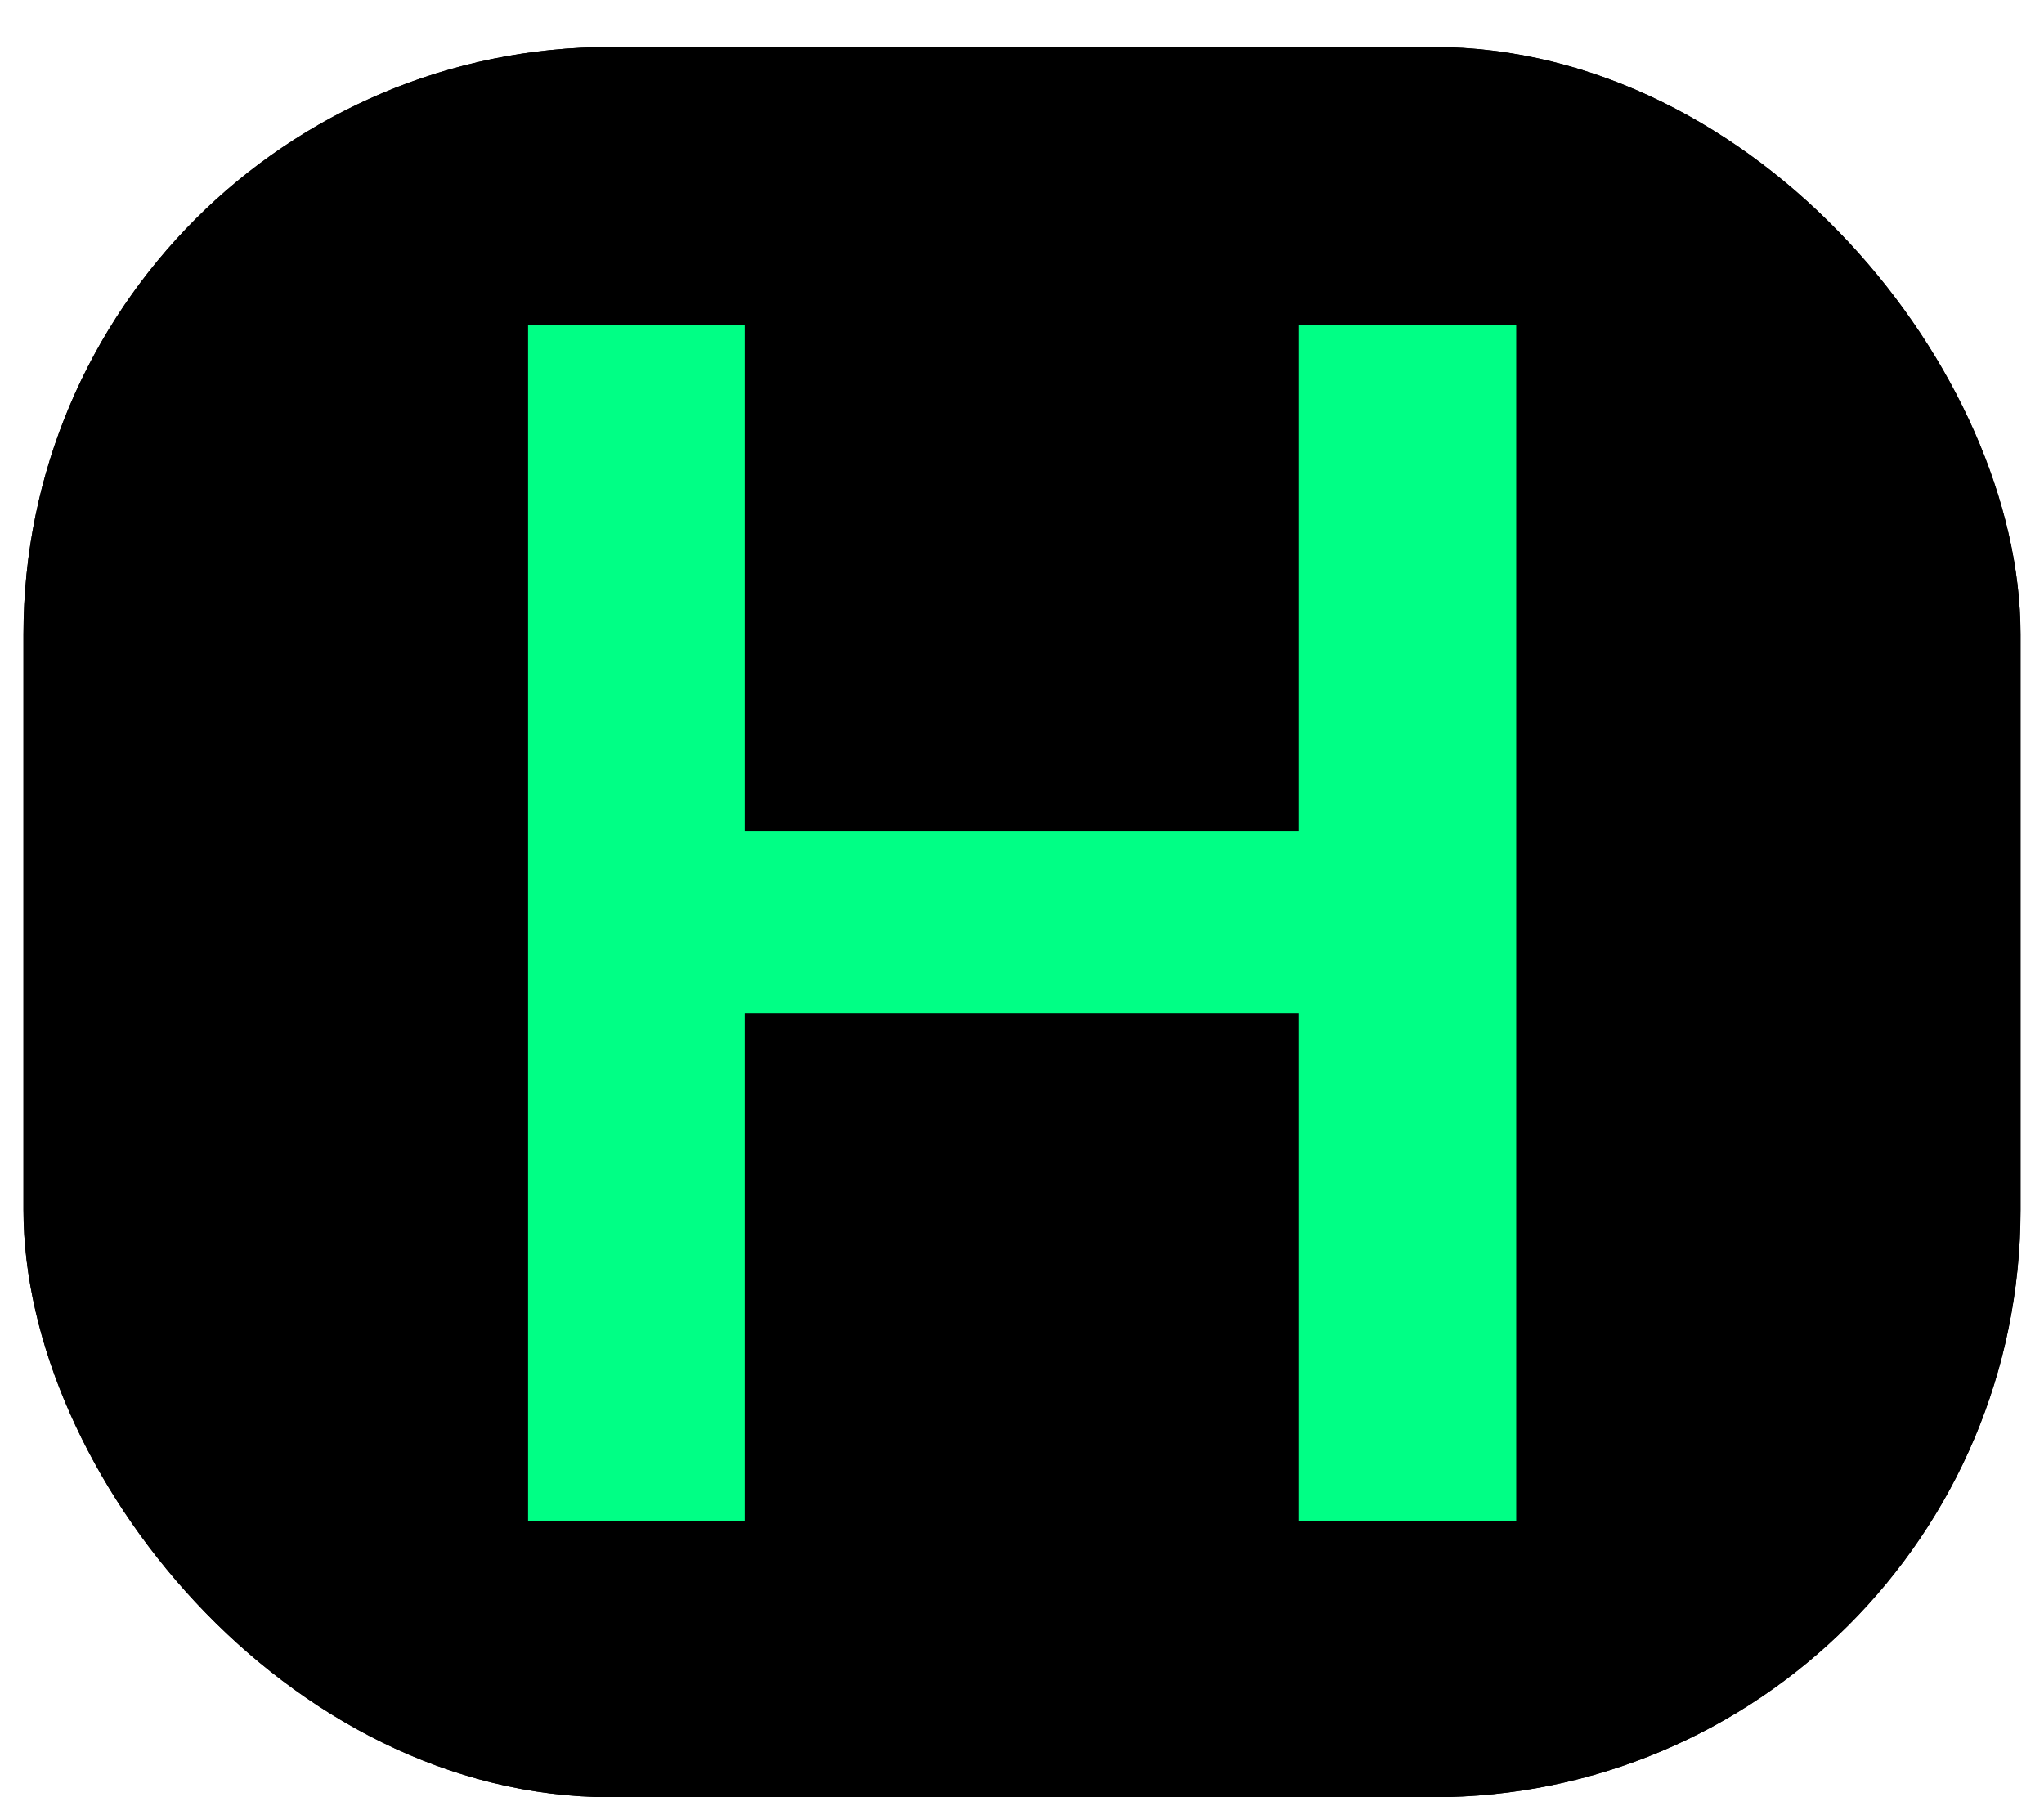<svg xmlns="http://www.w3.org/2000/svg" width="348" height="306" fill="none" viewBox="0 0 348 306">
  <g filter="url(#a)">
    <g filter="url(#b)">
      <rect width="340" height="298" x="4" fill="#000" rx="100"/>
      <rect width="339" height="297" x="4.5" y=".5" stroke="#000" rx="99.5"/>
    </g>
    <g filter="url(#c)">
      <path fill="#00FF85" d="M89.906 251V47.364h36.889v86.207h94.361V47.364h36.988V251h-36.988v-86.506h-94.361V251h-36.89Z"/>
    </g>
  </g>
  <defs>
    <filter id="a" width="348" height="306" x="0" y="0" color-interpolation-filters="sRGB" filterUnits="userSpaceOnUse">
      <feFlood flood-opacity="0" result="BackgroundImageFix"/>
      <feColorMatrix in="SourceAlpha" result="hardAlpha" values="0 0 0 0 0 0 0 0 0 0 0 0 0 0 0 0 0 0 127 0"/>
      <feOffset dy="4"/>
      <feGaussianBlur stdDeviation="2"/>
      <feComposite in2="hardAlpha" operator="out"/>
      <feColorMatrix values="0 0 0 0 0 0 0 0 0 0 0 0 0 0 0 0 0 0 0.25 0"/>
      <feBlend in2="BackgroundImageFix" result="effect1_dropShadow_1_7"/>
      <feBlend in="SourceGraphic" in2="effect1_dropShadow_1_7" result="shape"/>
    </filter>
    <filter id="b" width="348" height="306" x="0" y="0" color-interpolation-filters="sRGB" filterUnits="userSpaceOnUse">
      <feFlood flood-opacity="0" result="BackgroundImageFix"/>
      <feColorMatrix in="SourceAlpha" result="hardAlpha" values="0 0 0 0 0 0 0 0 0 0 0 0 0 0 0 0 0 0 127 0"/>
      <feOffset dy="4"/>
      <feGaussianBlur stdDeviation="2"/>
      <feComposite in2="hardAlpha" operator="out"/>
      <feColorMatrix values="0 0 0 0 0 0 0 0 0 0 0 0 0 0 0 0 0 0 0.25 0"/>
      <feBlend in2="BackgroundImageFix" result="effect1_dropShadow_1_7"/>
      <feBlend in="SourceGraphic" in2="effect1_dropShadow_1_7" result="shape"/>
    </filter>
    <filter id="c" width="168.239" height="207.636" x="89.906" y="47.364" color-interpolation-filters="sRGB" filterUnits="userSpaceOnUse">
      <feFlood flood-opacity="0" result="BackgroundImageFix"/>
      <feBlend in="SourceGraphic" in2="BackgroundImageFix" result="shape"/>
      <feColorMatrix in="SourceAlpha" result="hardAlpha" values="0 0 0 0 0 0 0 0 0 0 0 0 0 0 0 0 0 0 127 0"/>
      <feOffset dy="4"/>
      <feGaussianBlur stdDeviation="2"/>
      <feComposite in2="hardAlpha" k2="-1" k3="1" operator="arithmetic"/>
      <feColorMatrix values="0 0 0 0 0 0 0 0 0 0 0 0 0 0 0 0 0 0 0.25 0"/>
      <feBlend in2="shape" result="effect1_innerShadow_1_7"/>
    </filter>
  </defs>
</svg>
